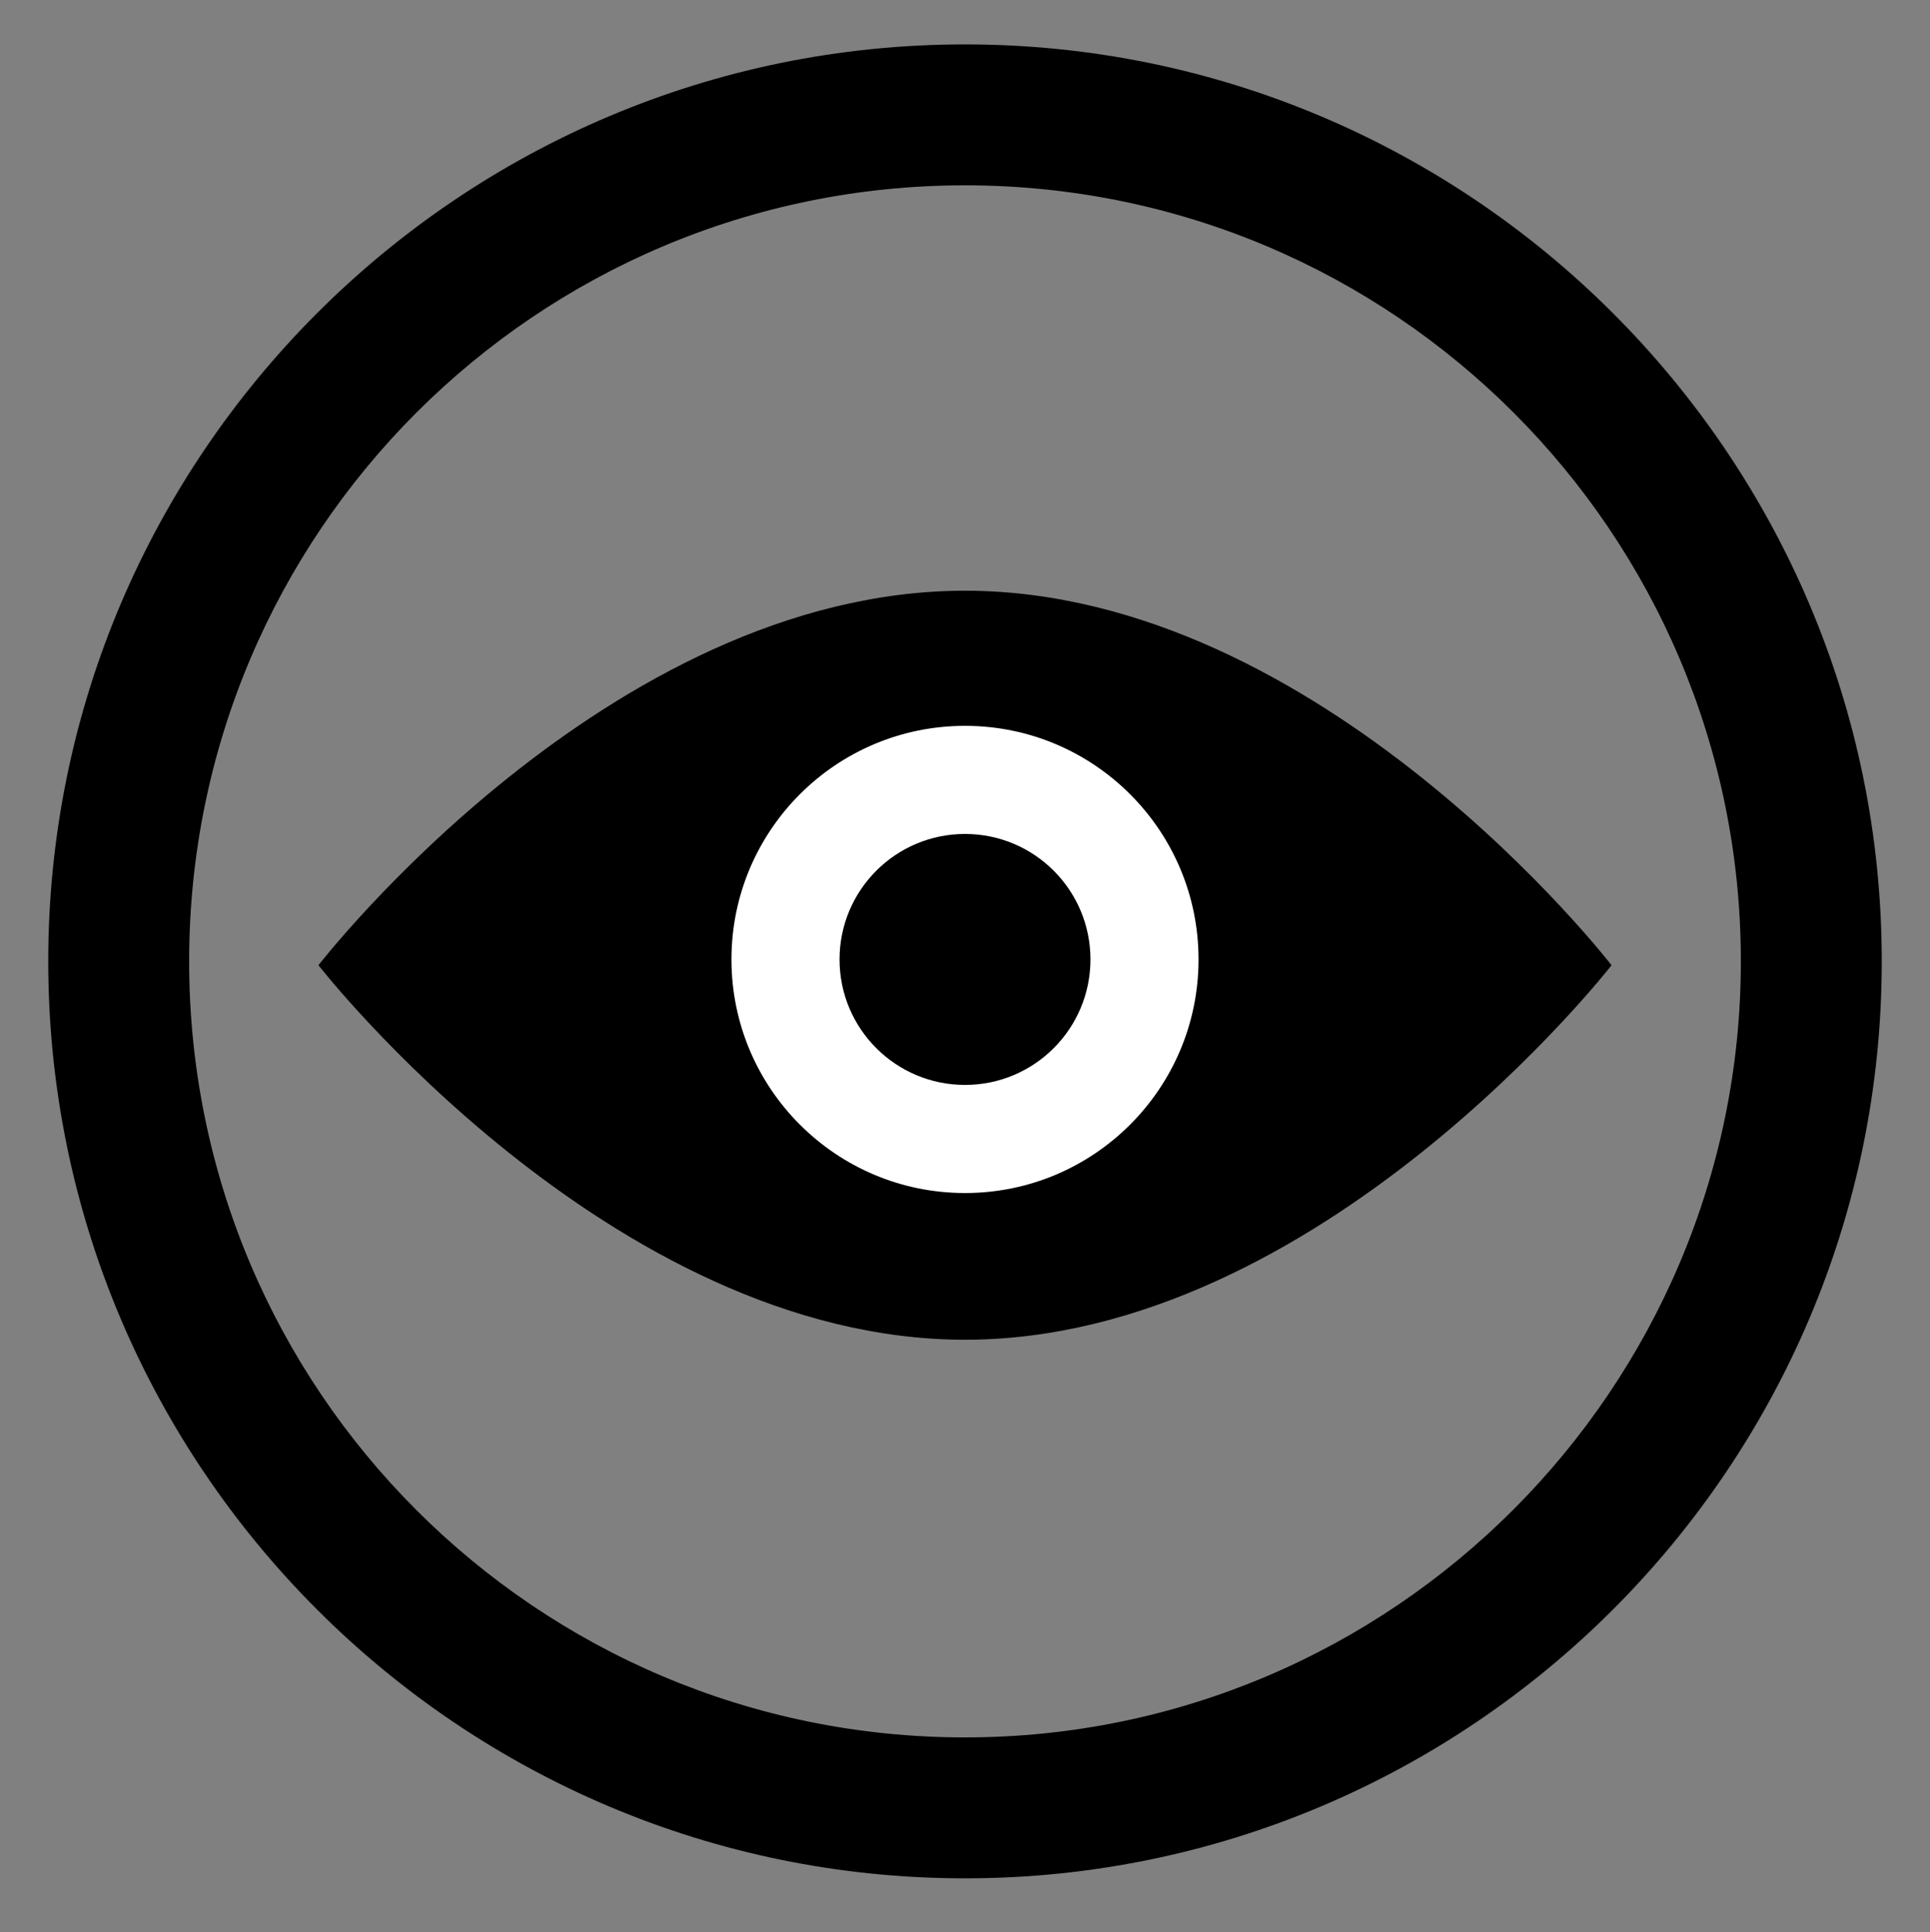 <?xml version="1.0" encoding="utf-8"?>
<!-- Generator: Adobe Illustrator 22.0.0, SVG Export Plug-In . SVG Version: 6.00 Build 0)  -->
<svg version="1.1" id="레이어_1" xmlns="http://www.w3.org/2000/svg" xmlns:xlink="http://www.w3.org/1999/xlink" x="0px"
	 y="0px" viewBox="0 0 100 100.1" style="enable-background:new 0 0 100 100.1;" xml:space="preserve">
<rect x="0" y="0" width="100" height="100.1" fill="#808080" stroke="none"/>
<style type="text/css">
	.st0{fill:#FFFFFF;}
</style>
<path d="M50,2.3C23.8,2.3,2.5,23.6,2.5,49.8S23.8,97.3,50,97.3S97.5,76,97.5,49.8S76.2,2.3,50,2.3z M50,90C27.8,90,9.8,72,9.8,49.8
	S27.8,9.6,50,9.6s40.2,18,40.2,40.2C90.2,71.9,72.2,90,50,90z"/>
<path d="M83.5,50c0,0-15.1,19.4-33.5,19.4S16.5,50,16.5,50s15-19.4,33.5-19.4S83.5,50,83.5,50z"/>
<circle class="st0" cx="50" cy="49.7" r="12.1"/>
<circle cx="50" cy="49.7" r="6.5"/>
</svg>
